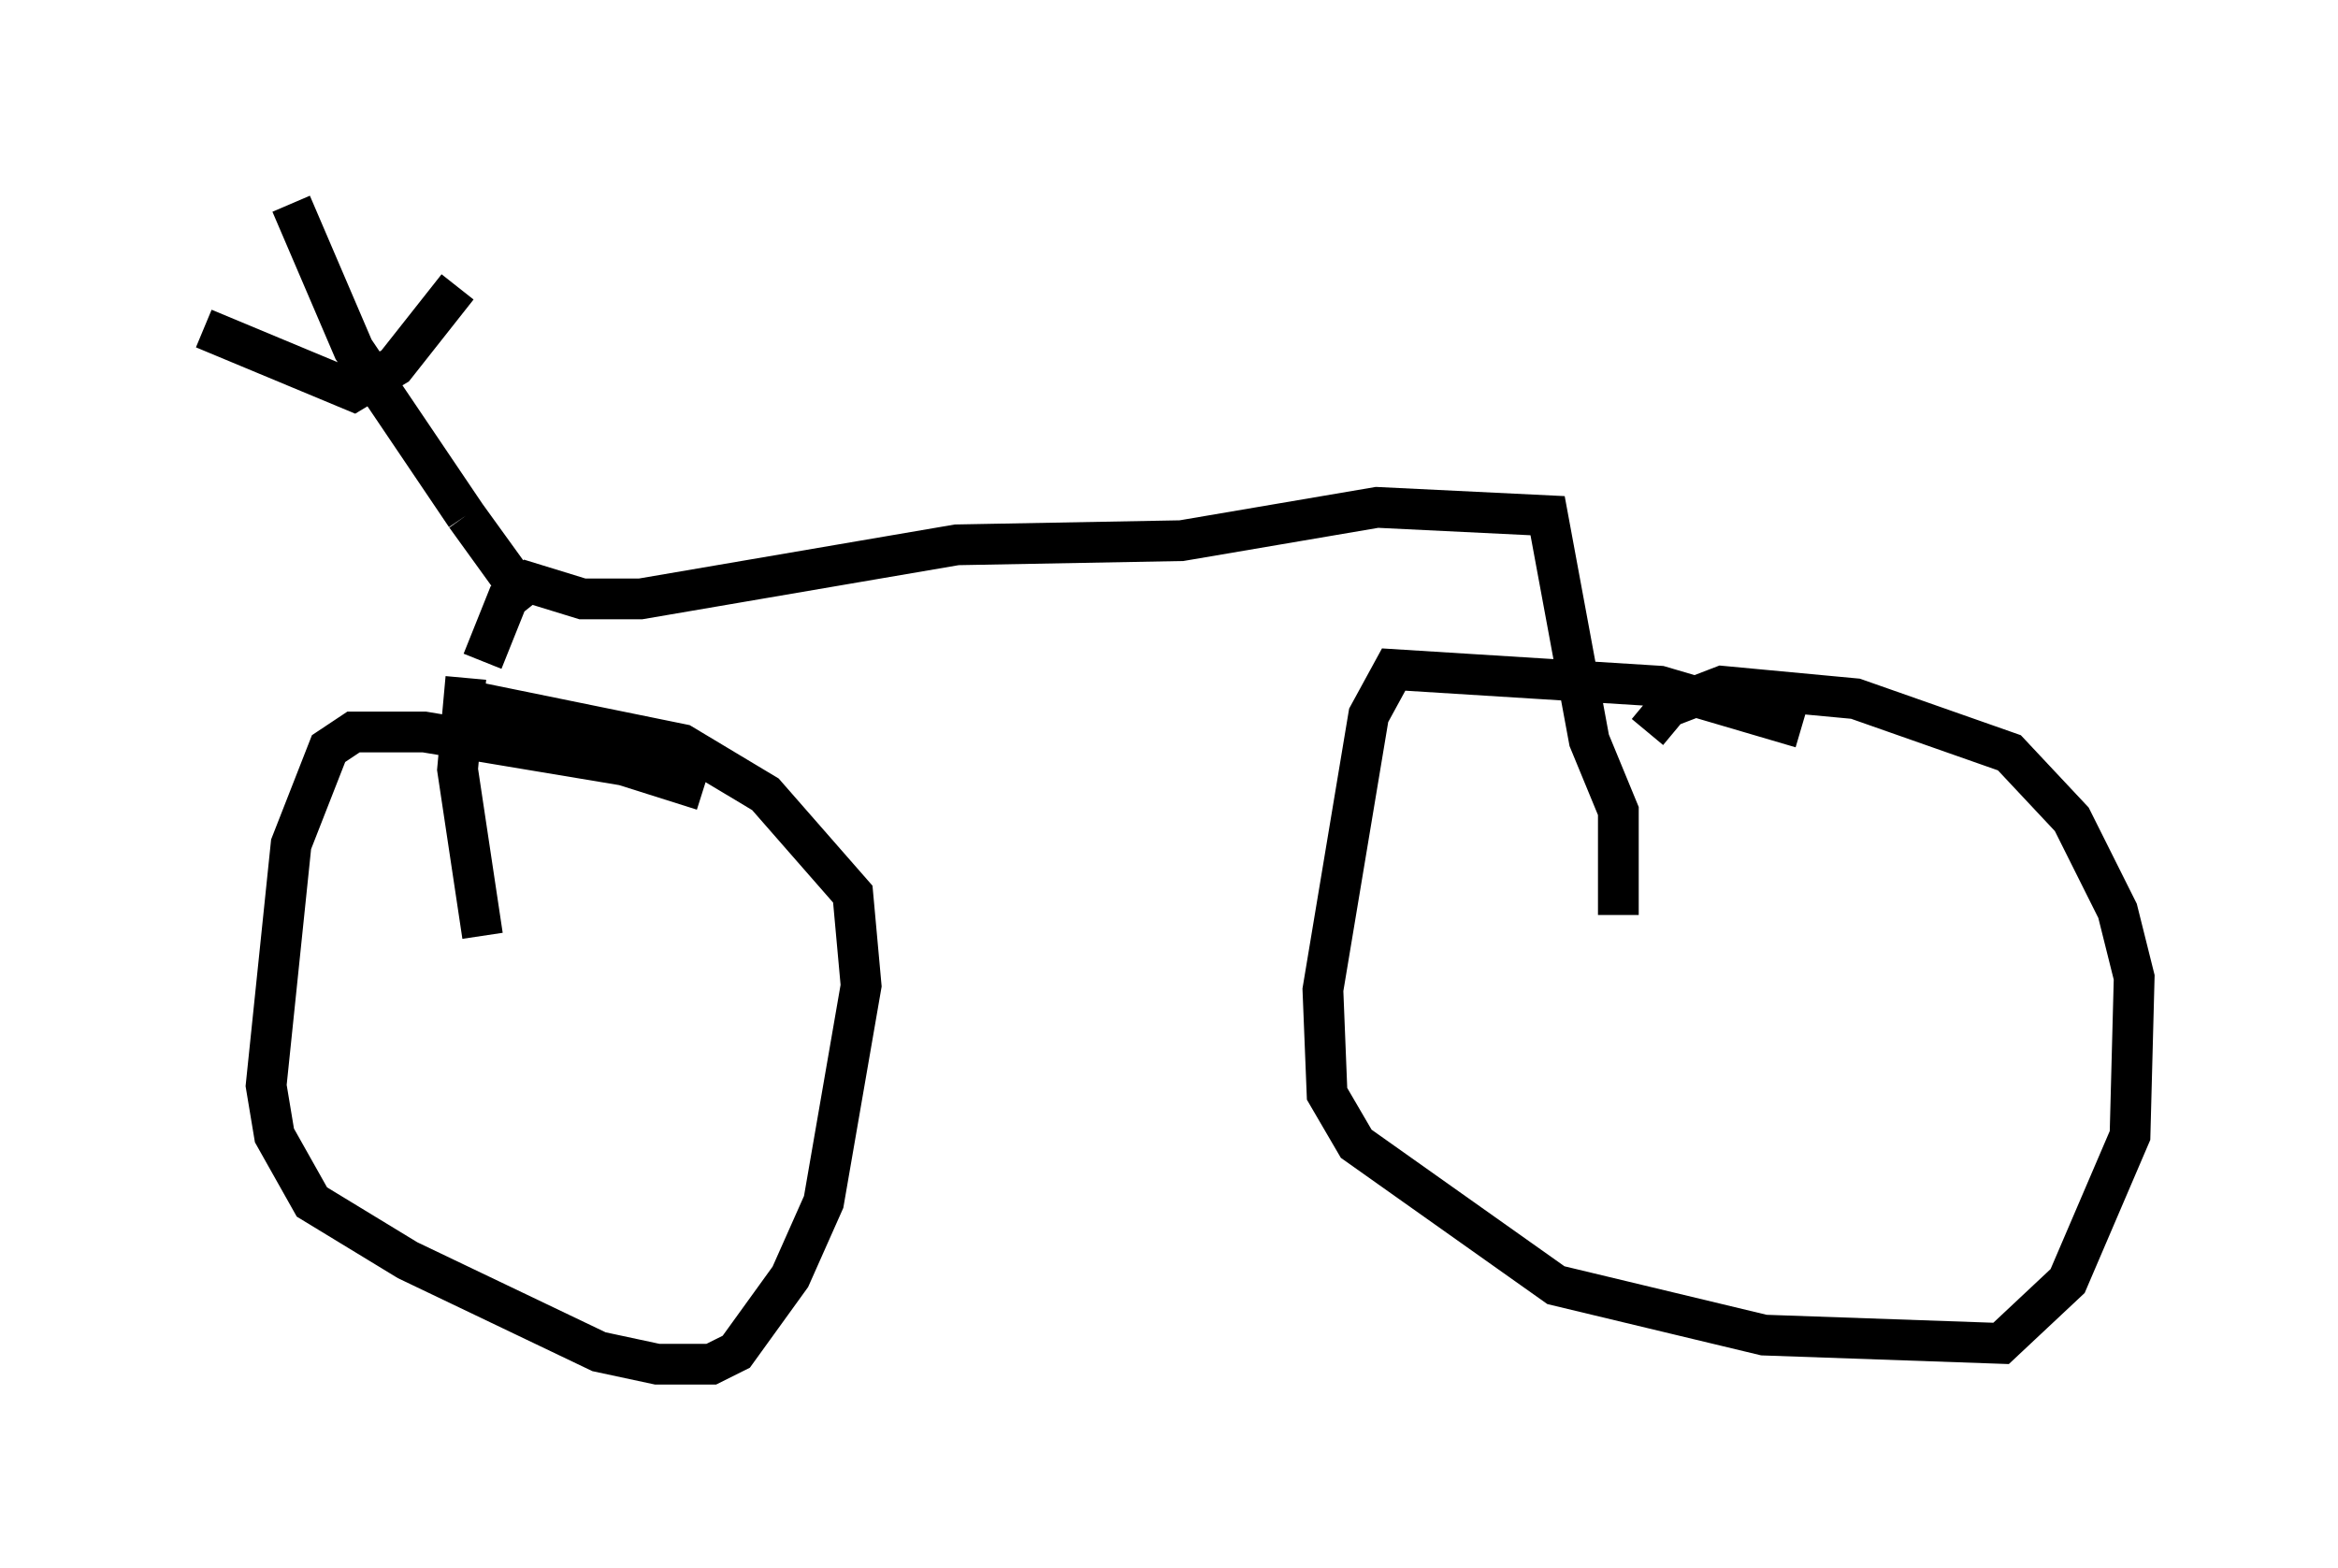 <?xml version="1.0" encoding="utf-8" ?>
<svg baseProfile="full" height="38.482" version="1.1" width="57.367" xmlns="http://www.w3.org/2000/svg" xmlns:ev="http://www.w3.org/2001/xml-events" xmlns:xlink="http://www.w3.org/1999/xlink"><defs /><rect fill="white" height="38.482" width="57.367" x="0" y="0" /><path d="M17.965, 20.415 m-0.715, -1.021 l-1.94, -0.613 -4.9, -0.817 l-1.735, 0.0 -0.613, 0.408 l-0.919, 2.348 -0.613, 5.921 l0.204, 1.225 0.919, 1.633 l2.348, 1.429 4.696, 2.246 l1.429, 0.306 1.327, 0.0 l0.613, -0.306 1.327, -1.838 l0.817, -1.838 0.919, -5.308 l-0.204, -2.246 -2.144, -2.45 l-2.042, -1.225 -5.002, -1.021 m32.463, 0.613 l-3.471, -1.021 -6.533, -0.408 l-0.613, 1.123 -1.123, 6.738 l0.102, 2.552 0.715, 1.225 l4.9, 3.471 5.104, 1.225 l5.819, 0.204 1.633, -1.531 l1.531, -3.573 0.102, -3.879 l-0.408, -1.633 -1.123, -2.246 l-1.531, -1.633 -3.777, -1.327 l-3.267, -0.306 -1.327, 0.51 l-0.51, 0.613 m-28.992, -1.327 l-0.204, 2.246 0.613, 4.083 m0.0, -6.738 l0.613, -1.531 0.51, -0.408 l1.327, 0.408 1.429, 0.0 l7.758, -1.327 5.513, -0.102 l4.798, -0.817 4.185, 0.204 l1.021, 5.513 0.715, 1.735 l0.0, 2.552 m-32.565, -17.456 l1.531, 3.573 2.756, 4.083 m0.0, 0.0 l1.327, 1.838 m-7.758, -6.431 l3.675, 1.531 1.021, -0.613 l1.531, -1.94 " fill="none" stroke="black" stroke-width="1" /></svg>
